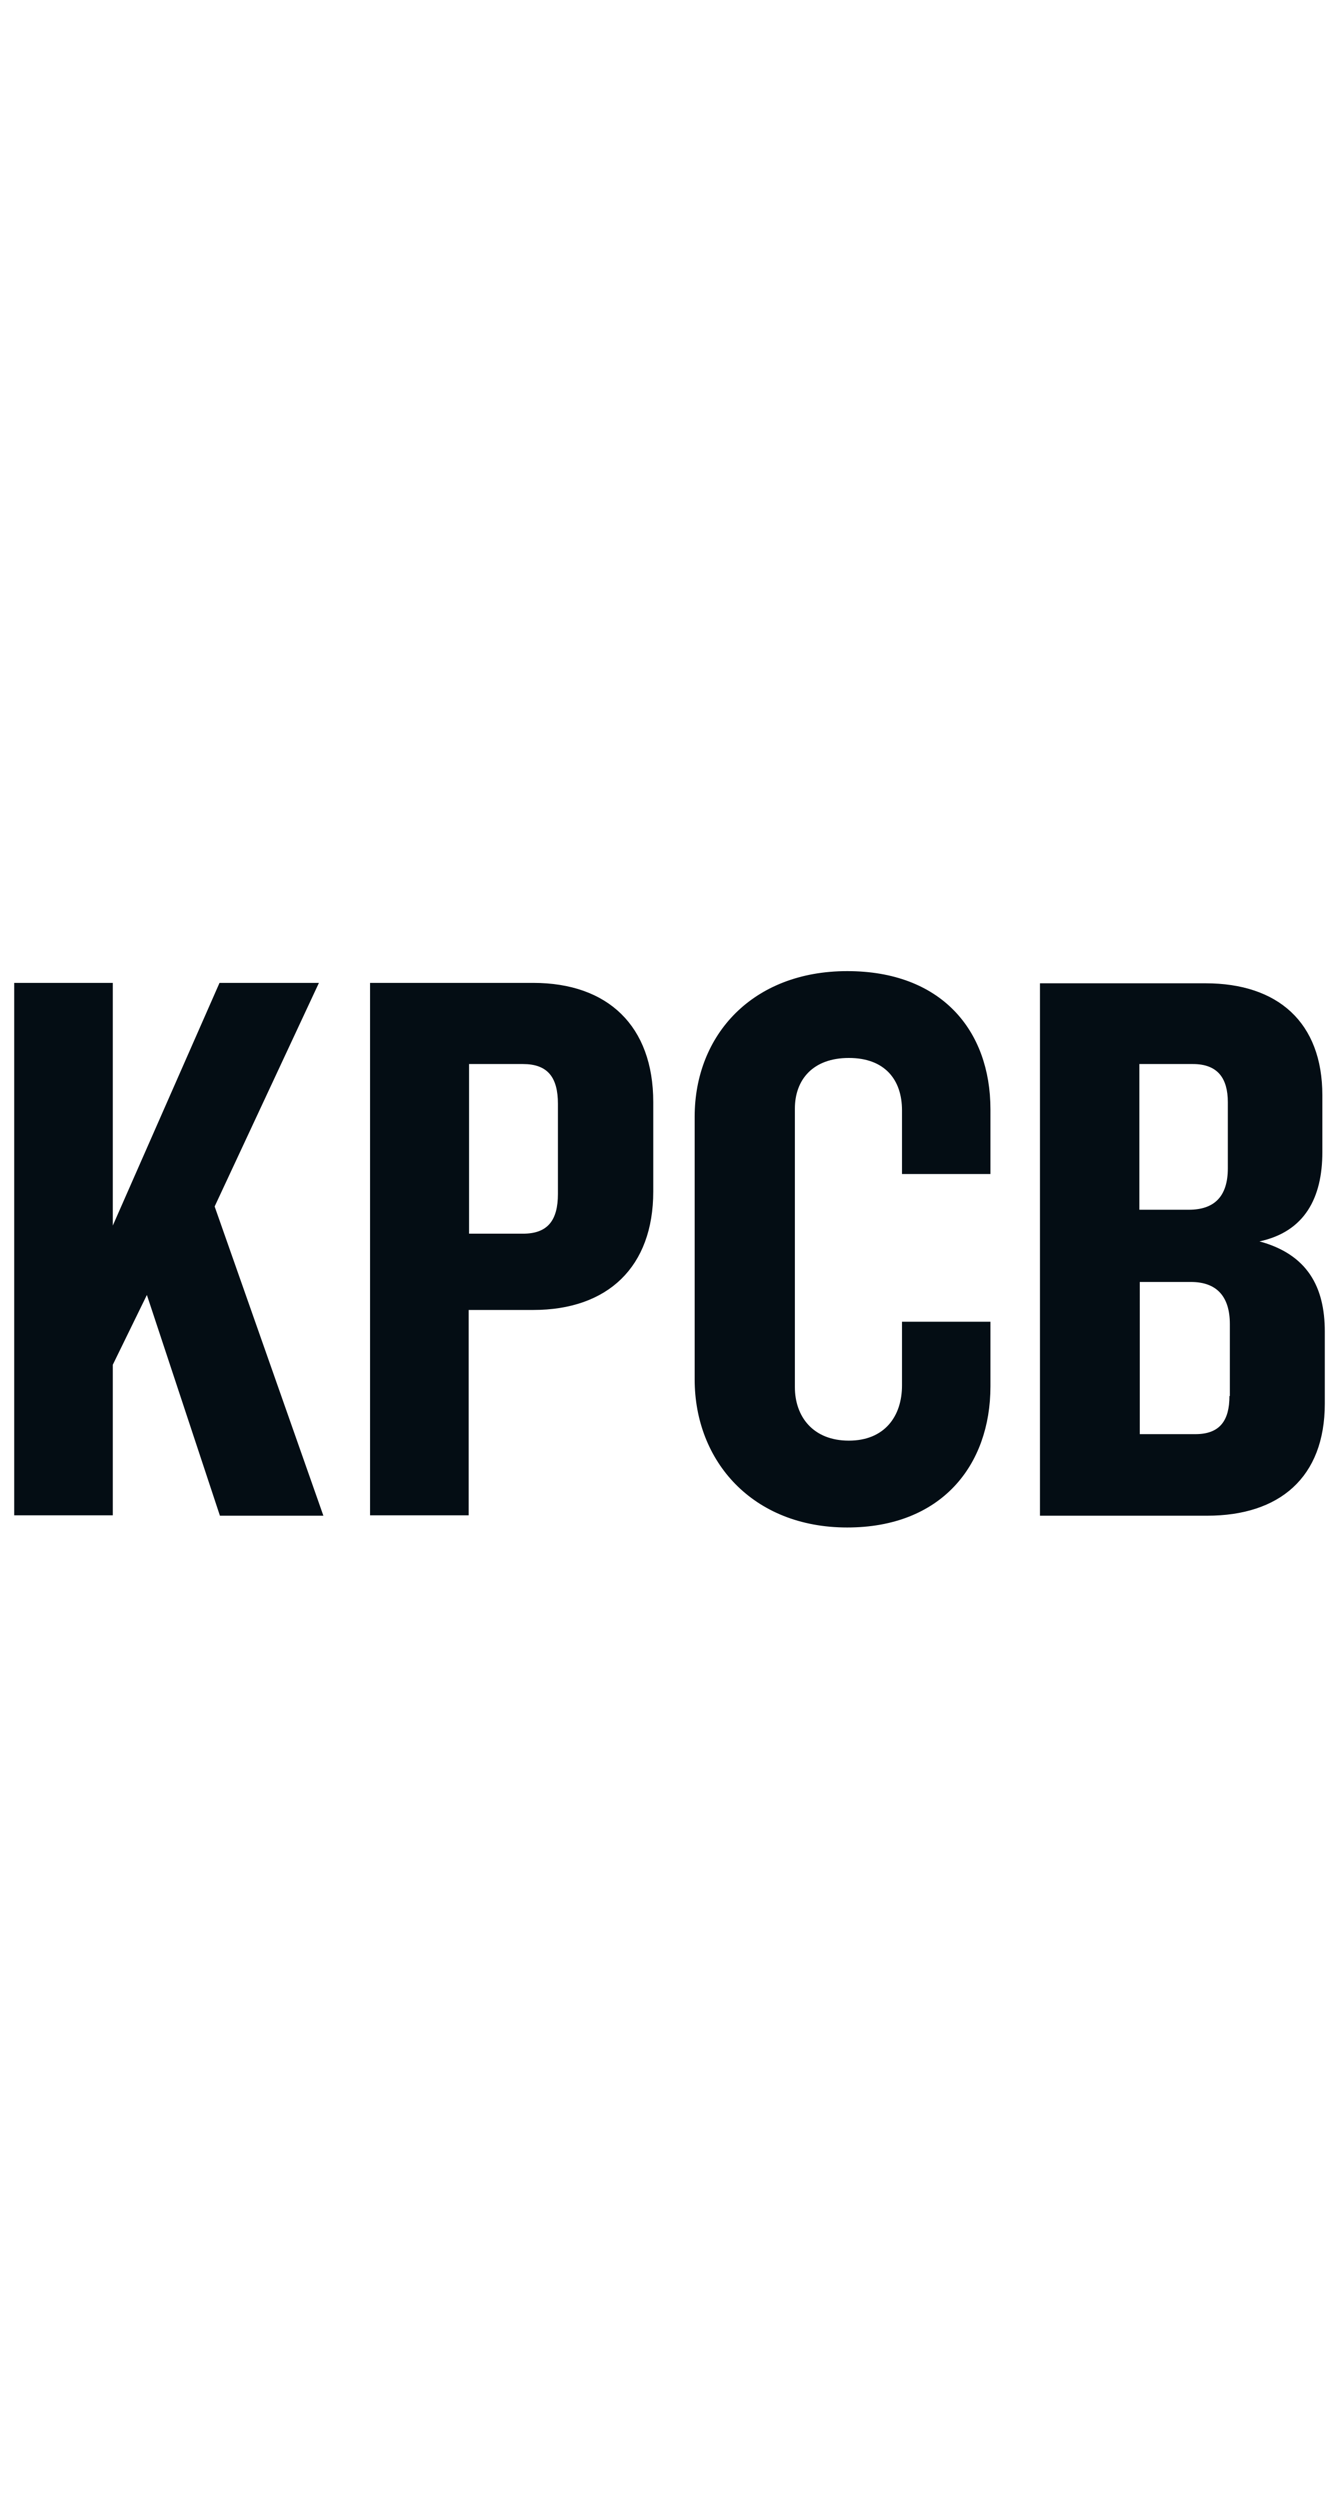 <?xml version="1.0" encoding="utf-8"?>
<!-- Generator: Adobe Illustrator 21.0.2, SVG Export Plug-In . SVG Version: 6.00 Build 0)  -->
<svg version="1.1" id="Layer_1" xmlns="http://www.w3.org/2000/svg" xmlns:xlink="http://www.w3.org/1999/xlink" x="0px" y="0px" width="75"
	 viewBox="0 0 330 140" style="enable-background:new 0 0 330 140;" xml:space="preserve">
<style type="text/css">
	.st0{fill:#040d14;}
</style>
<g>
	<g>
		<path class="st0" d="M78.6,4.2H54.1L27.8,64V4.2H3.5v131.2h24.3V98.3l8.4-17.2l18,54.4h25.5L52.9,59.3L78.6,4.2z M131.4,4.2H91.2
			v131.2h24.3V84.8h15.9c18.4,0,29.6-10.6,29.6-29.2v-22C161,14.8,149.8,4.2,131.4,4.2z M137.5,56.2c0,6.5-2.5,9.8-8.6,9.8h-13.3
			V24.2h13.3c6.1,0,8.6,3.3,8.6,9.8V56.2z M208.8,1.3c-23.3,0-37.6,15.7-37.6,35.9v64.7c0,20.2,14.3,36.5,37.6,36.5
			c23.1,0,35.3-15.2,35.3-34.8V87.7h-21.8v15.7c0,7.6-4.3,13.6-13.1,13.6c-8.8,0-13.3-5.9-13.3-13.2V35.2c0-7.2,4.5-12.5,13.3-12.5
			c8.8,0,13.1,5.3,13.1,12.9v15.7h21.8V35.4C244.1,15.8,231.9,1.3,208.8,1.3z M310.4,67.9c11.2-2.4,15.5-10.8,15.5-22V31.9
			c0-18-11-27.6-28.8-27.6h-40.8v131.2h41.2c17.8,0,29-9.4,29-27.6V90.1C326.5,79.1,322.2,71.1,310.4,67.9z M280.8,24.2H294
			c6.1,0,8.6,3.5,8.6,9.4v16.3c0,6.9-3.3,10.2-9.6,10.2h-12.2V24.2z M303,106c0,6.1-2.4,9.4-8.4,9.4h-13.7V77.9h12.6
			c6.3,0,9.6,3.5,9.6,10.4V106z"/>
	</g>
</g>
</svg>
